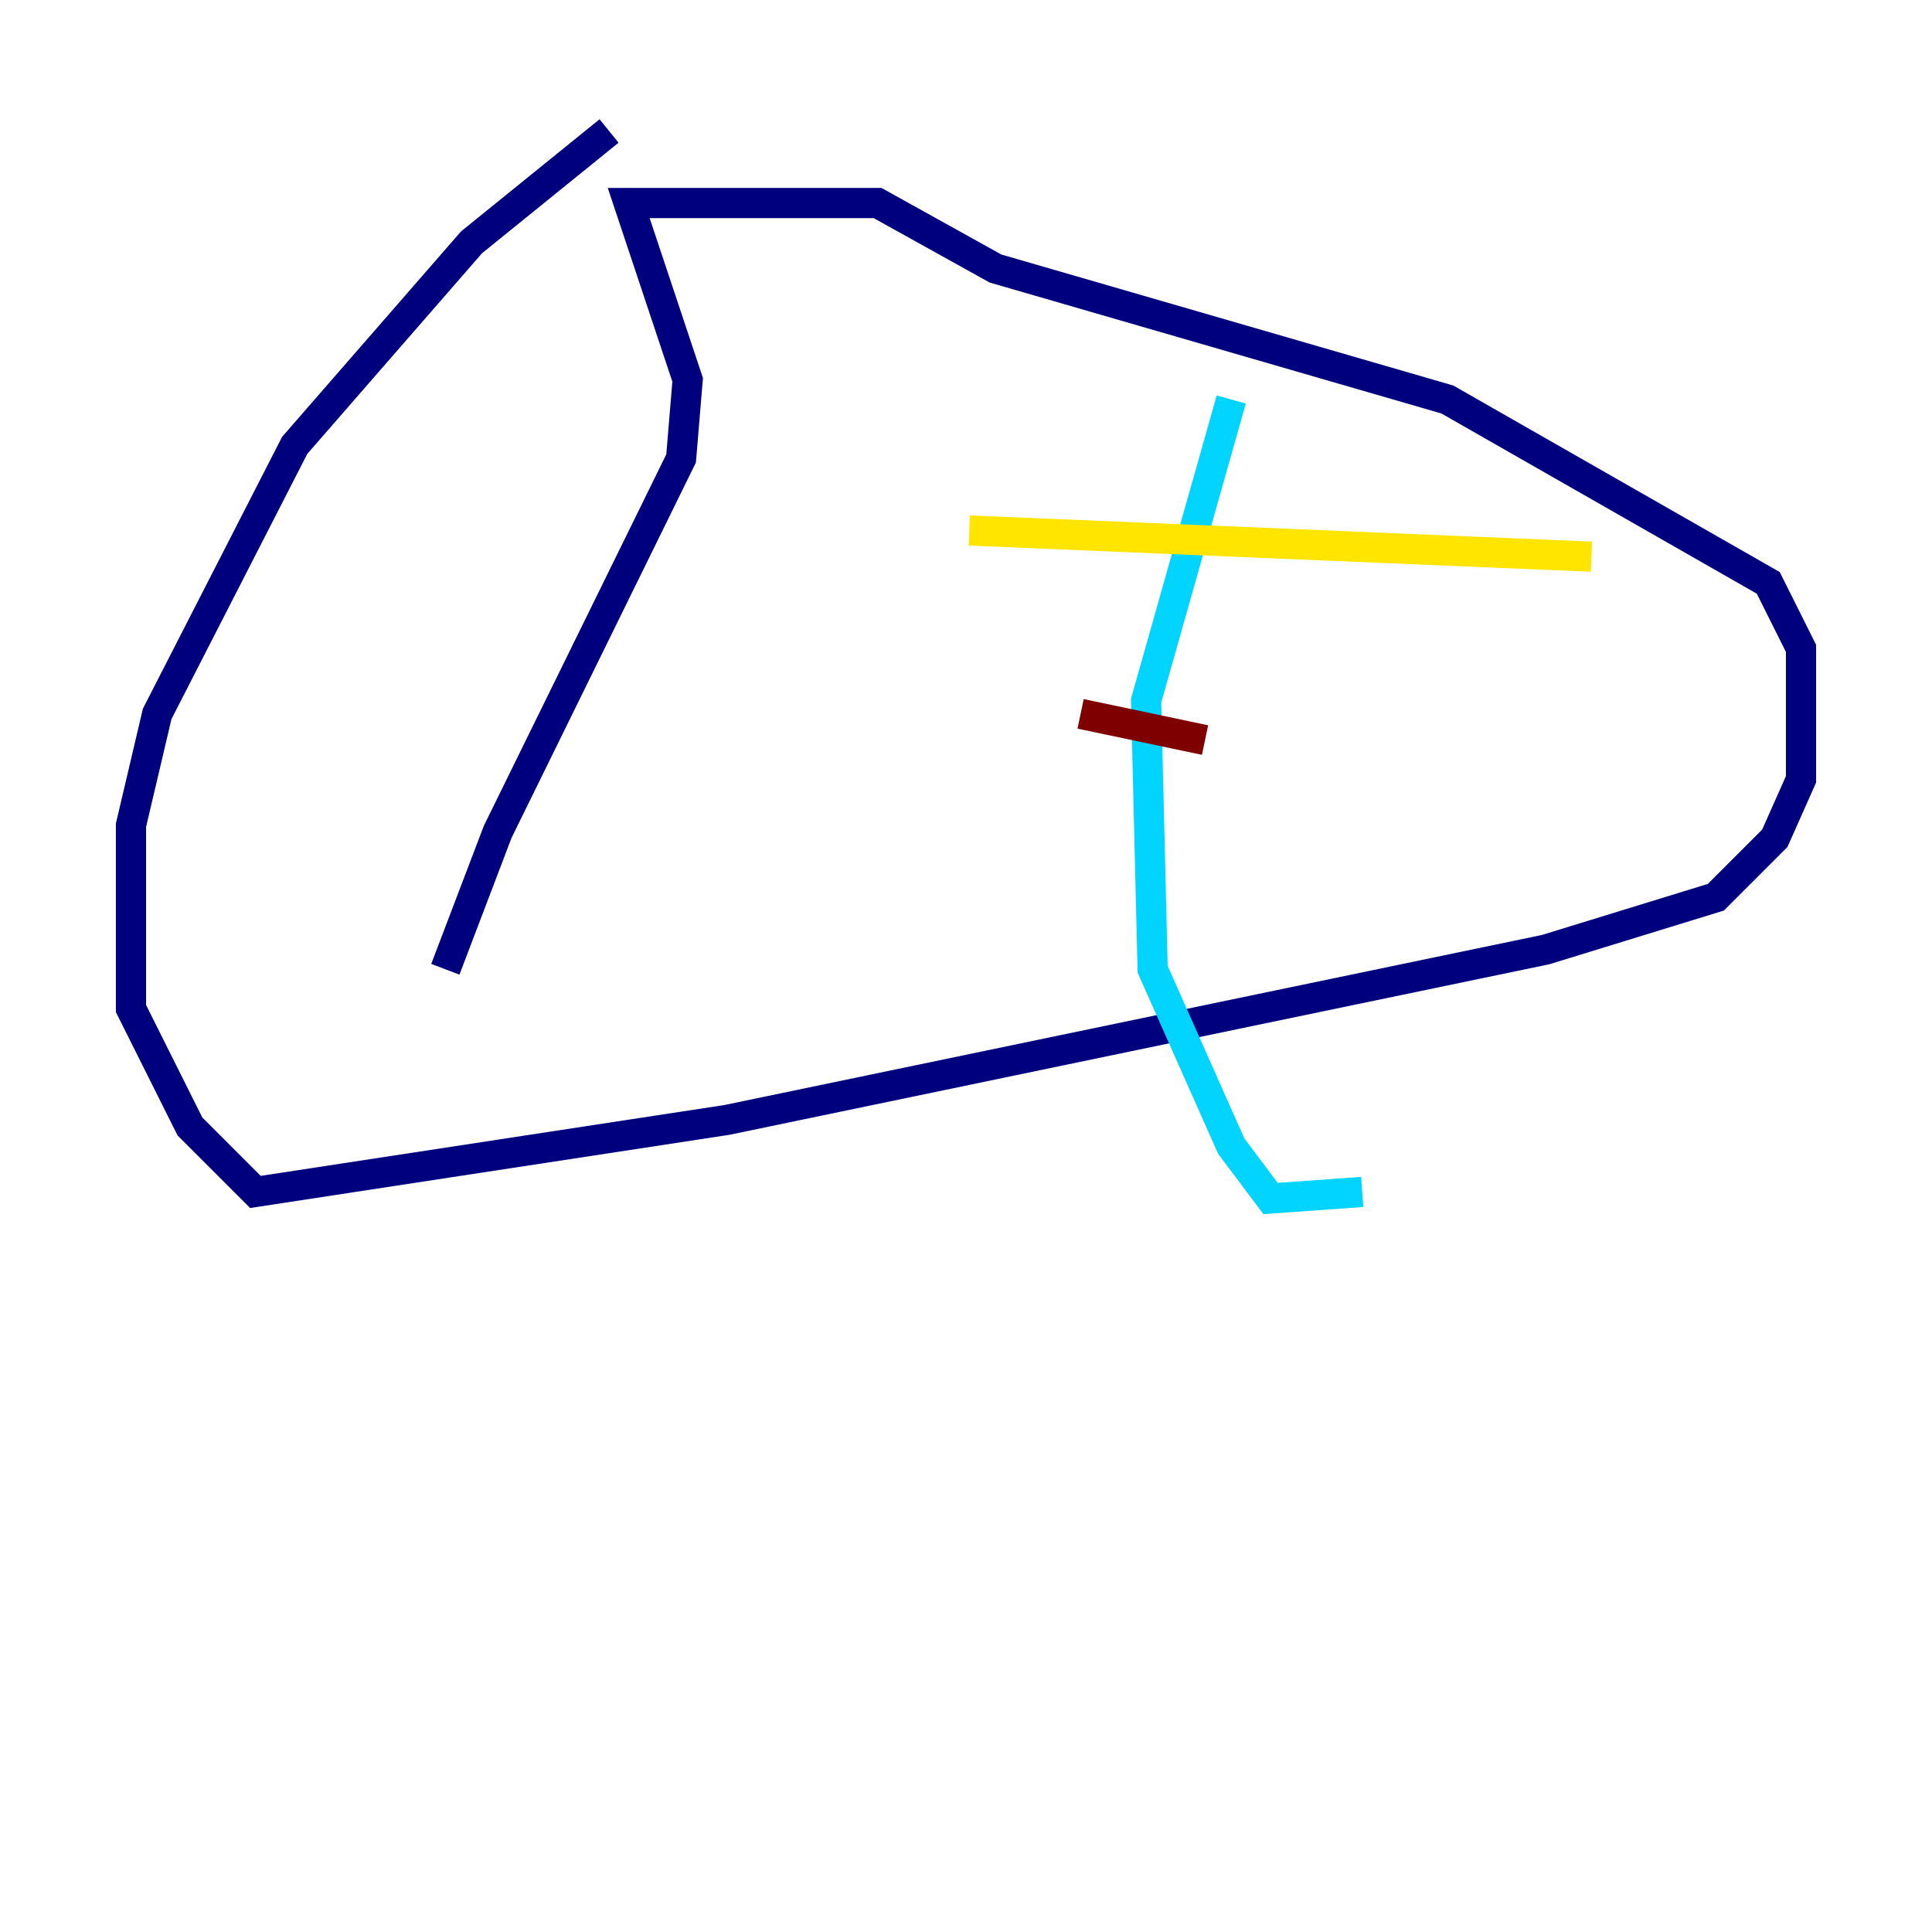 <?xml version="1.0" encoding="utf-8" ?>
<svg baseProfile="tiny" height="128" version="1.2" viewBox="0,0,128,128" width="128" xmlns="http://www.w3.org/2000/svg" xmlns:ev="http://www.w3.org/2001/xml-events" xmlns:xlink="http://www.w3.org/1999/xlink"><defs /><polyline fill="none" points="40.352,8.678 31.241,16.054 19.525,29.505 10.414,47.295 8.678,54.671 8.678,66.82 12.583,74.63 16.922,78.969 48.163,74.197 102.4,62.915 113.681,59.444 117.586,55.539 119.322,51.634 119.322,42.956 117.153,38.617 95.891,26.468 65.953,17.79 58.142,13.451 41.654,13.451 45.559,25.166 45.125,30.373 32.976,55.105 29.505,64.217" stroke="#00007f" stroke-width="2" /><polyline fill="none" points="81.573,26.468 75.932,46.427 76.366,64.217 81.573,75.932 84.176,79.403 90.251,78.969" stroke="#00d4ff" stroke-width="2" /><polyline fill="none" points="64.217,35.146 105.437,36.881" stroke="#ffe500" stroke-width="2" /><polyline fill="none" points="71.593,47.295 79.837,49.031" stroke="#7f0000" stroke-width="2" /></svg>